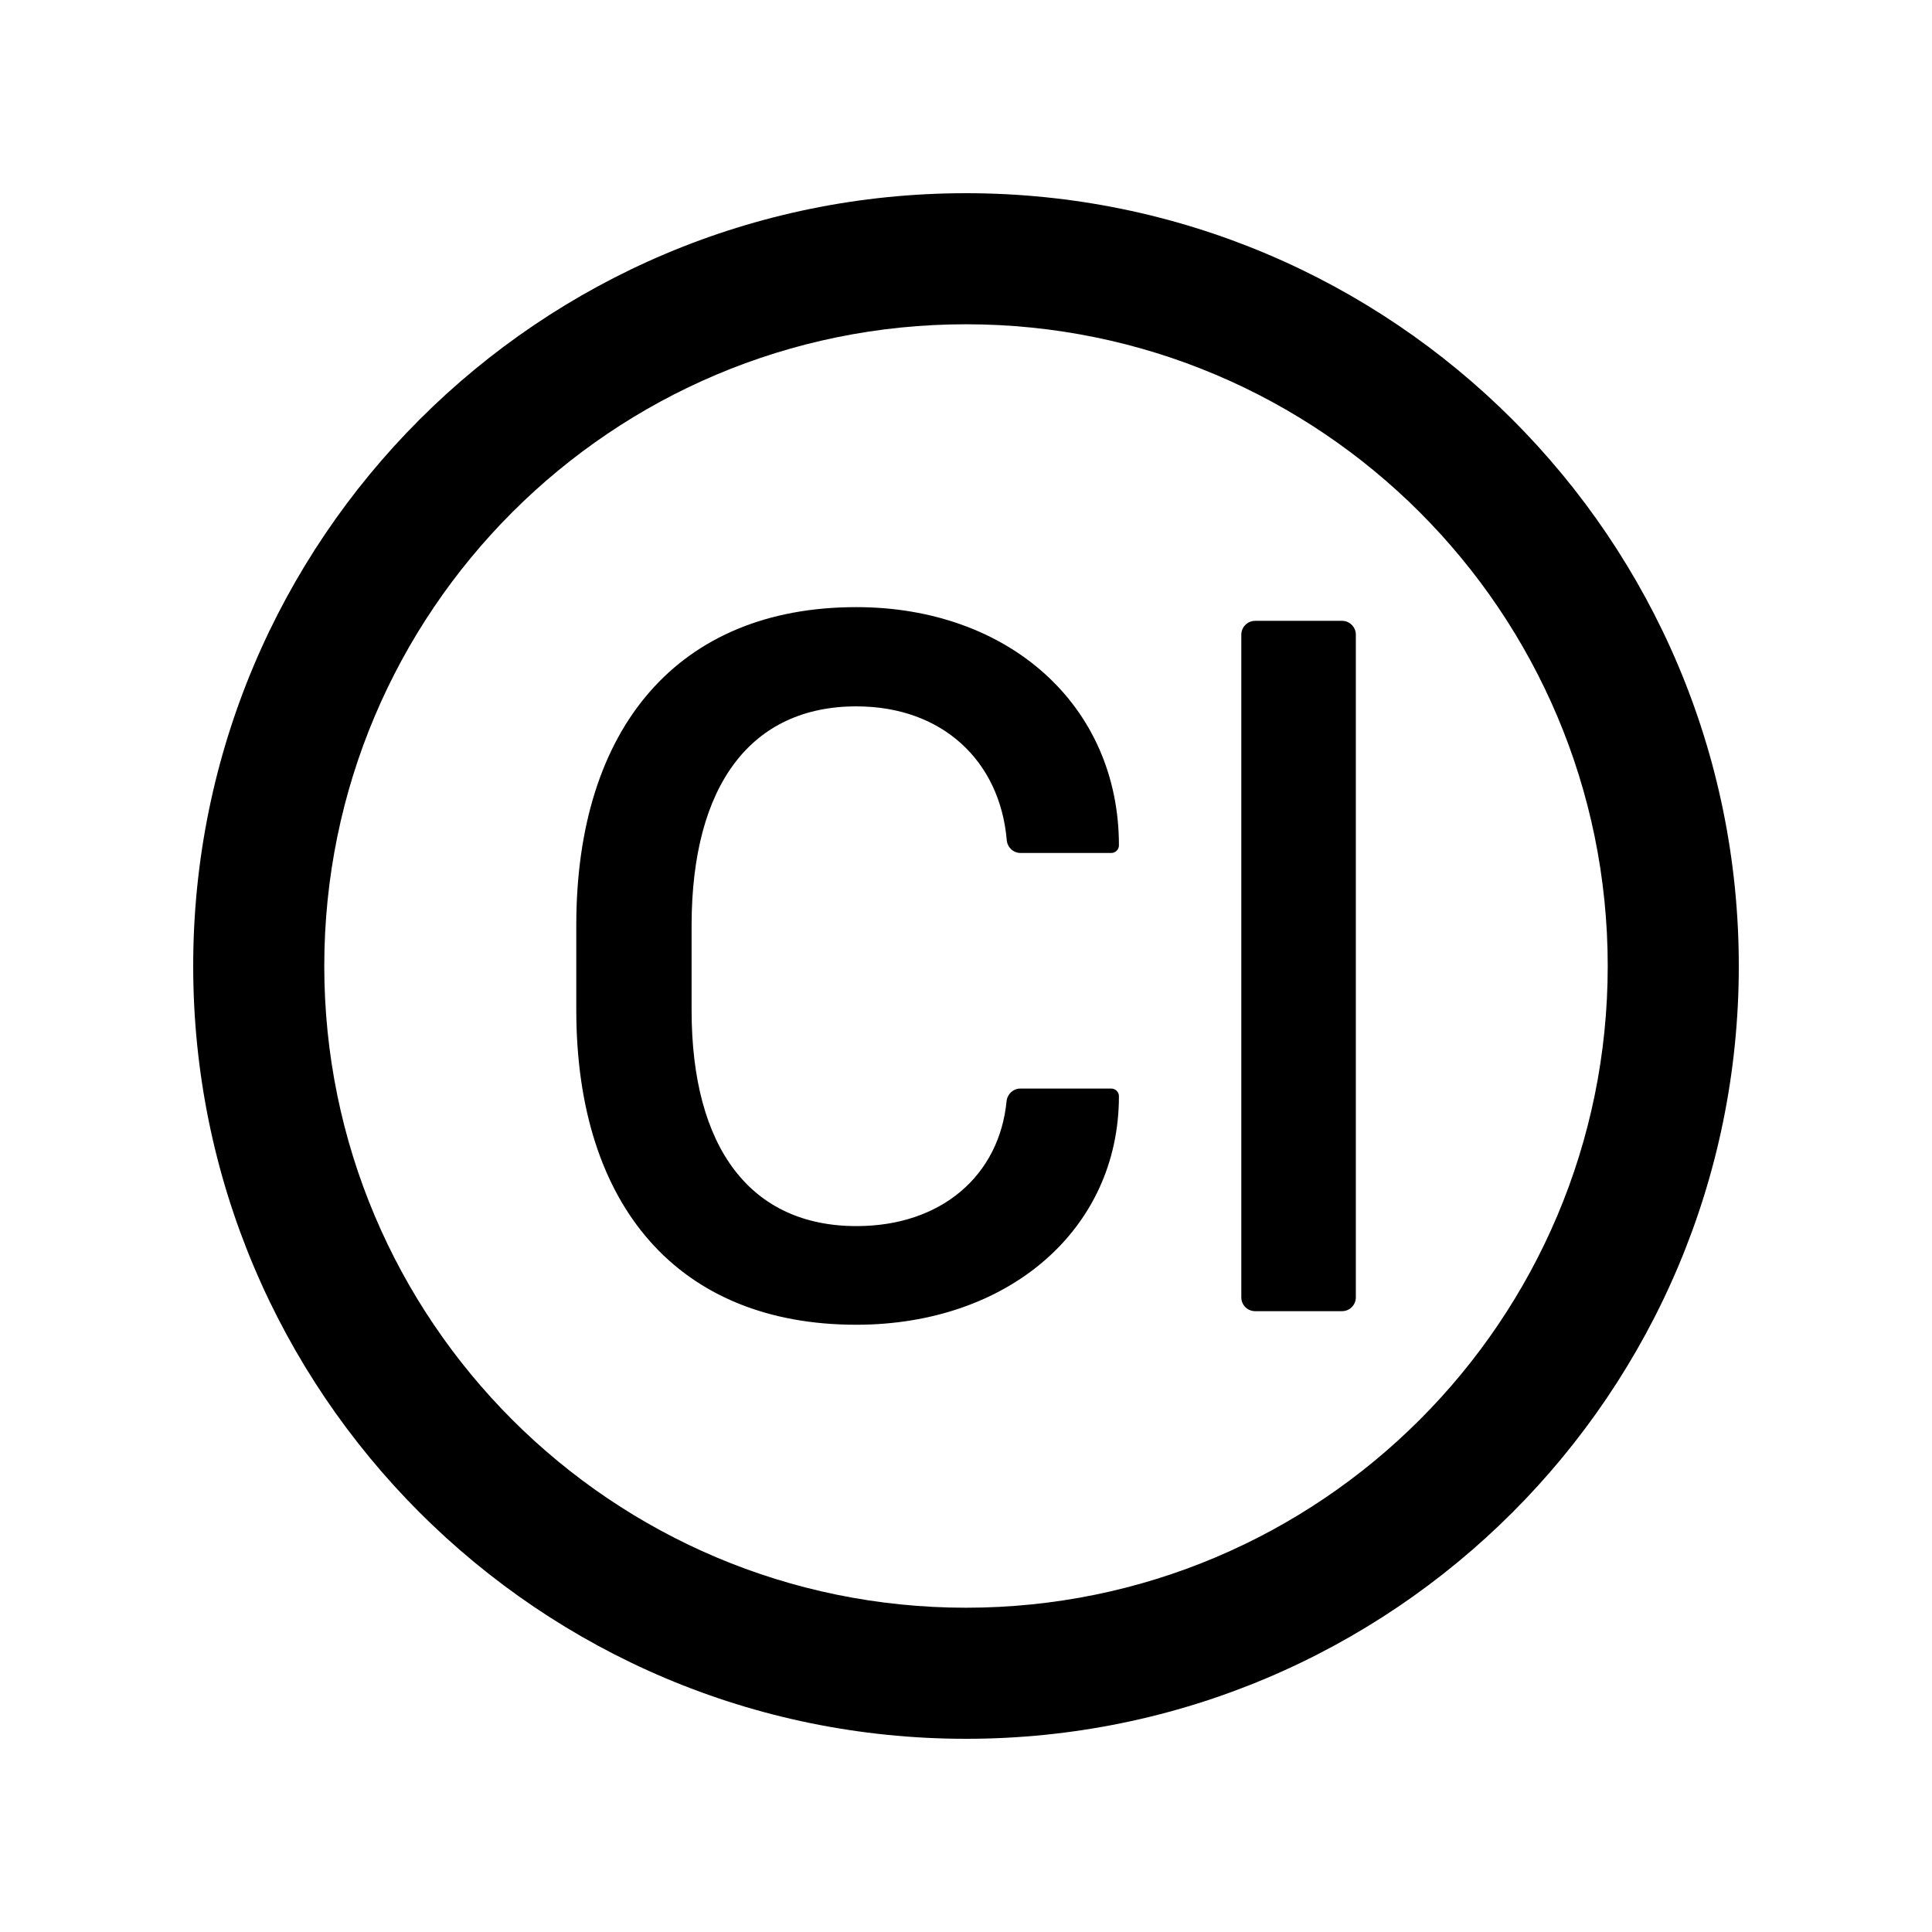 <!-- Generated by IcoMoon.io -->
<svg version="1.1" xmlns="http://www.w3.org/2000/svg" width="32" height="32" viewBox="0 0 32 32">
<path d="M16 3.2c-7.069 0-12.8 5.731-12.8 12.8s5.731 12.8 12.8 12.8c7.069 0 12.8-5.731 12.8-12.8s-5.731-12.8-12.8-12.8zM16 26.629c-5.869 0-10.629-4.76-10.629-10.629s4.76-10.629 10.629-10.629c5.869 0 10.629 4.76 10.629 10.629s-4.76 10.629-10.629 10.629zM22.229 10.283h-1.44c-0.126 0-0.229 0.103-0.229 0.229v10.977c0 0.126 0.103 0.228 0.229 0.228h1.44c0.126 0 0.228-0.103 0.228-0.228v-10.977c0-0.126-0.103-0.229-0.228-0.229zM14.189 11.7c1.414 0 2.374 0.9 2.486 2.217 0.012 0.12 0.109 0.211 0.229 0.211h1.503c0.068 0 0.126-0.057 0.126-0.126 0-2.32-1.828-3.946-4.351-3.946-2.94 0-4.637 1.986-4.637 5.269v1.4c0 3.257 1.697 5.217 4.637 5.217 2.514 0 4.351-1.574 4.351-3.786 0-0.068-0.057-0.126-0.126-0.126h-1.506c-0.12 0-0.217 0.092-0.229 0.209-0.12 1.229-1.077 2.069-2.486 2.069-1.746 0-2.731-1.283-2.731-3.577v-1.409c0.003-2.326 0.989-3.623 2.734-3.623v0z"></path>
</svg>
